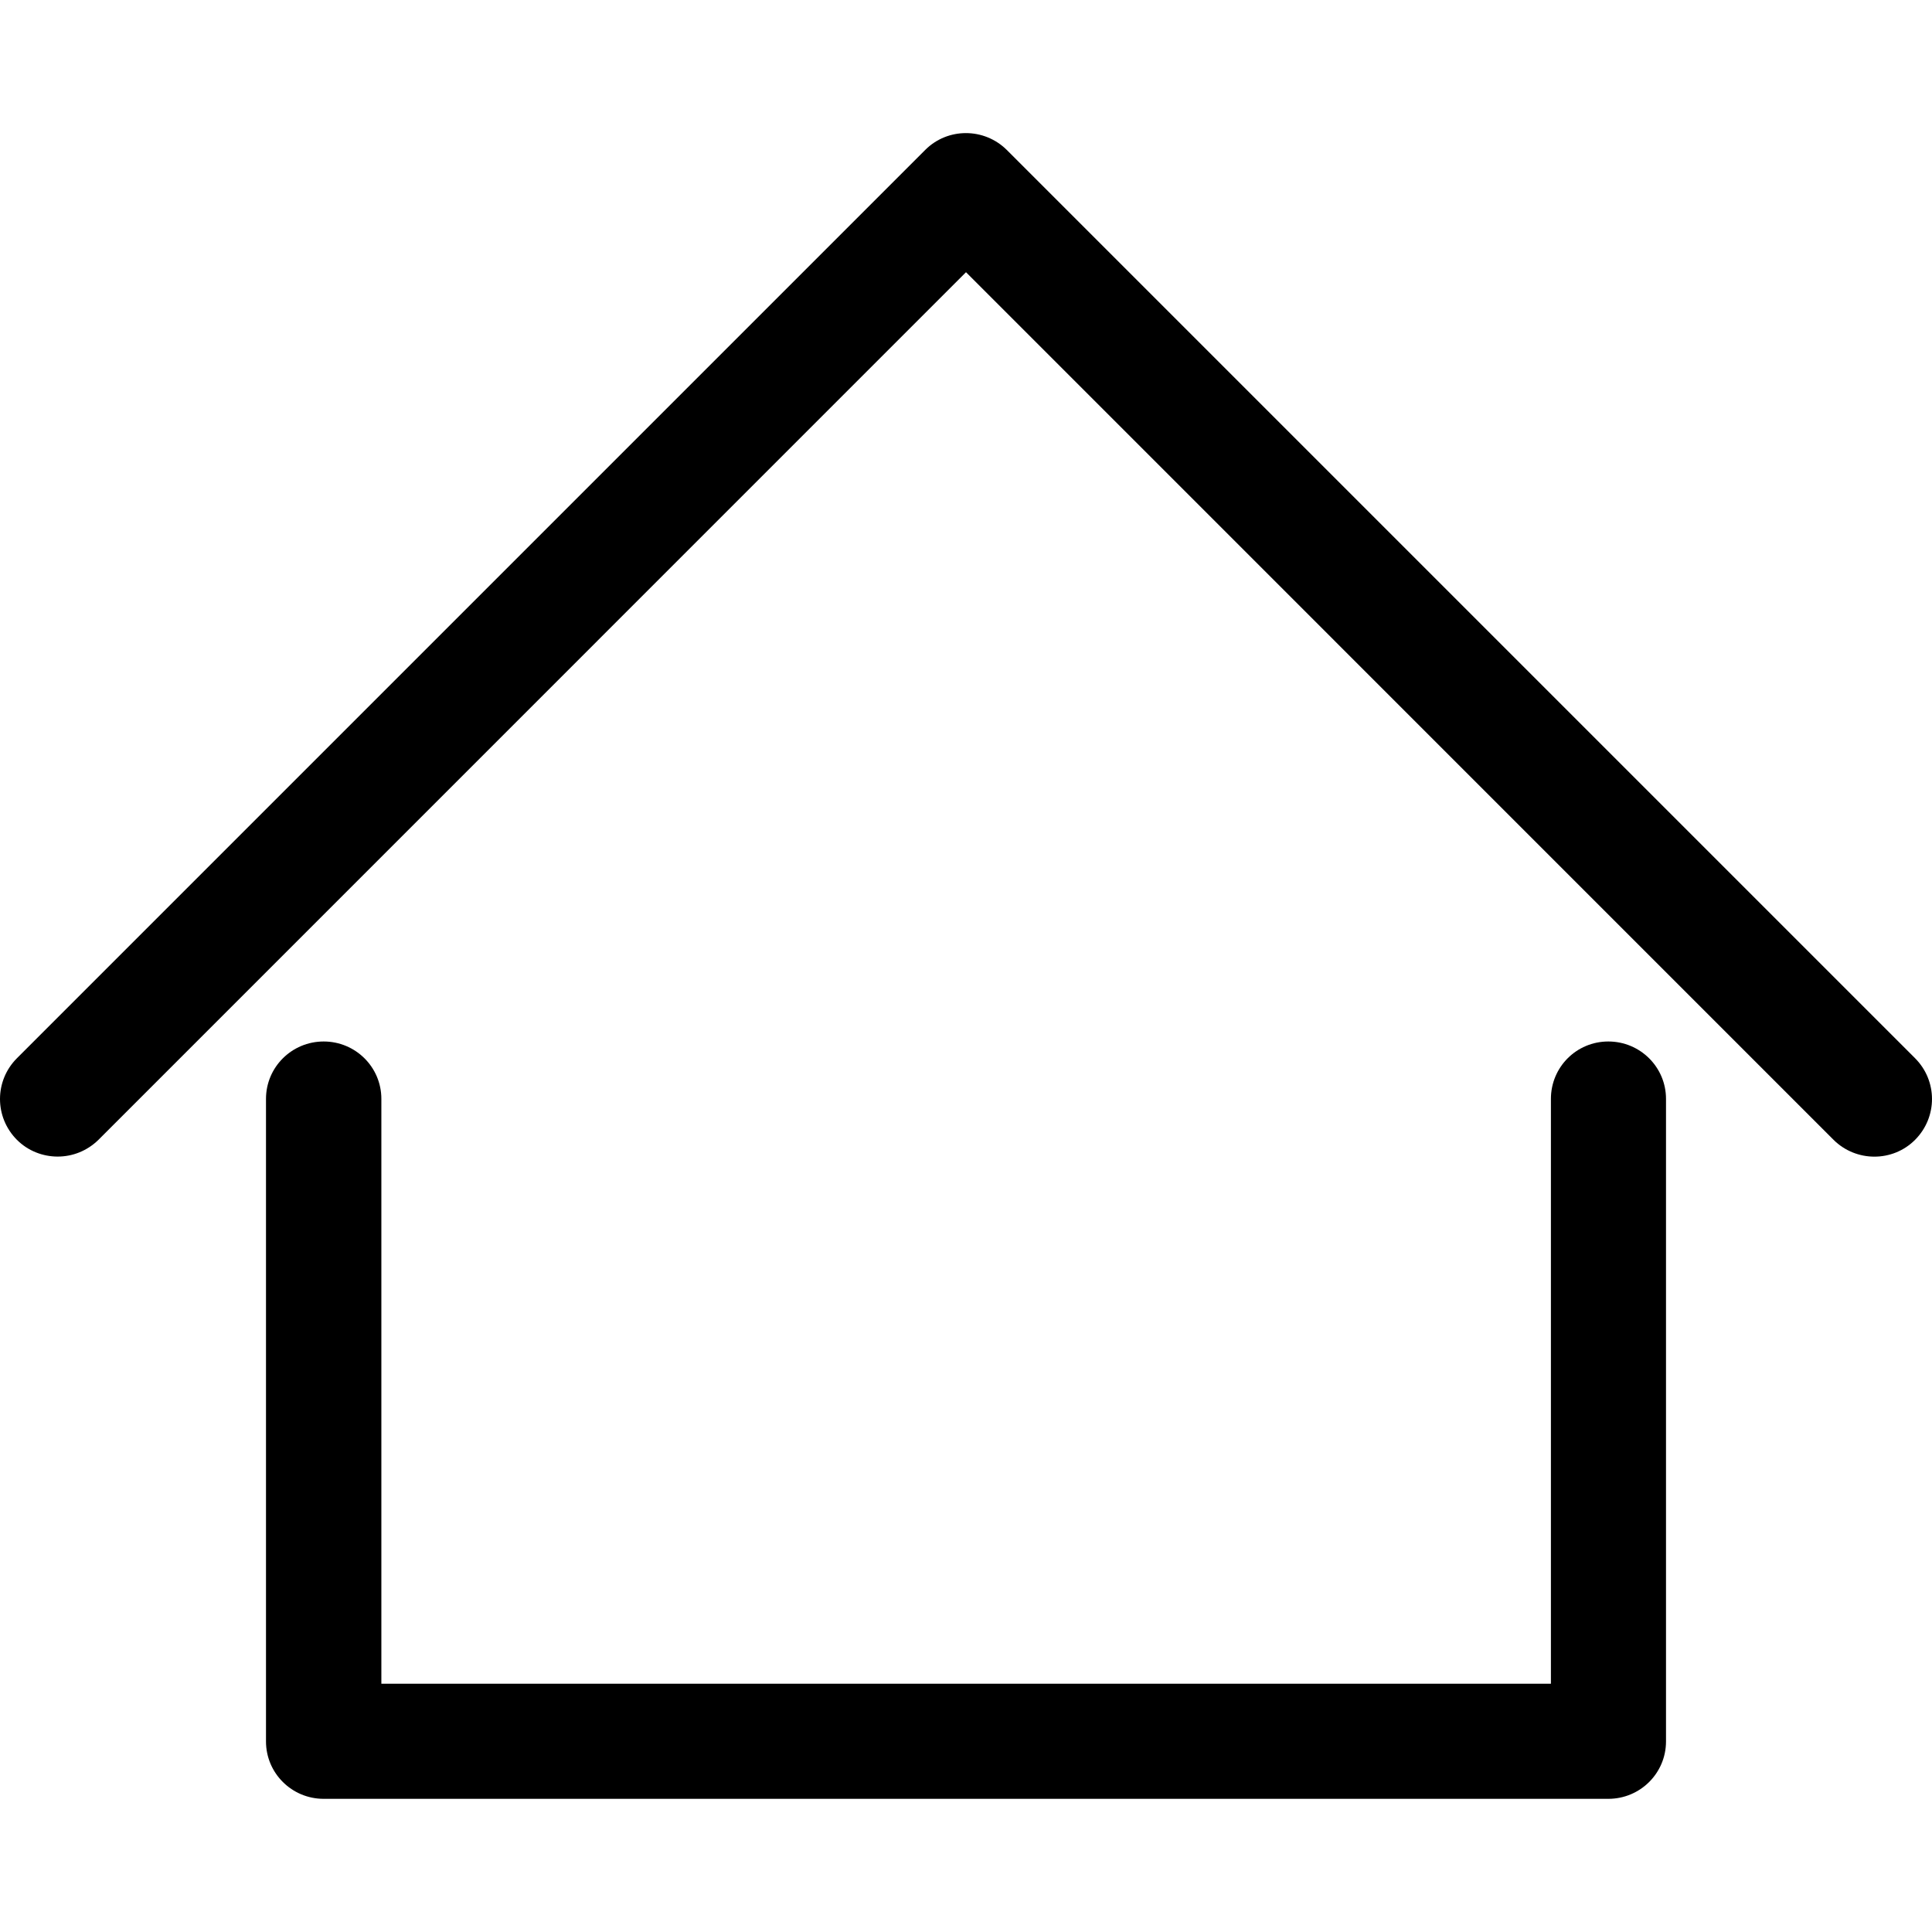 <?xml version="1.0" encoding="UTF-8"?>
<svg xmlns="http://www.w3.org/2000/svg" xmlns:xlink="http://www.w3.org/1999/xlink" width="28pt" height="28pt" viewBox="0 0 28 28" version="1.1">
<g id="surface1">
<path style=" stroke:none;fill-rule:nonzero;fill:rgb(0%,0%,0%);fill-opacity:1;" d="M 23.309 15.094 C 22.848 15.094 22.477 15.465 22.477 15.926 L 22.477 24.402 L 5.527 24.402 L 5.527 15.926 C 5.527 15.465 5.152 15.094 4.691 15.094 C 4.23 15.094 3.855 15.465 3.855 15.926 L 3.855 25.238 C 3.855 25.699 4.23 26.07 4.691 26.07 L 23.309 26.07 C 23.77 26.07 24.145 25.699 24.145 25.238 L 24.145 15.926 C 24.145 15.465 23.77 15.094 23.309 15.094 Z M 23.309 15.094 "/>
<path style=" stroke:none;fill-rule:nonzero;fill:rgb(0%,0%,0%);fill-opacity:1;" d="M 27.754 15.336 L 14.59 2.172 C 14.262 1.848 13.734 1.848 13.41 2.172 L 0.246 15.336 C -0.082 15.664 -0.082 16.191 0.246 16.52 C 0.406 16.68 0.621 16.762 0.836 16.762 C 1.051 16.762 1.262 16.68 1.426 16.52 L 14 3.945 L 26.574 16.52 C 26.902 16.844 27.43 16.844 27.754 16.52 C 28.082 16.191 28.082 15.664 27.754 15.336 Z M 27.754 15.336 "/>
</g>
</svg>
